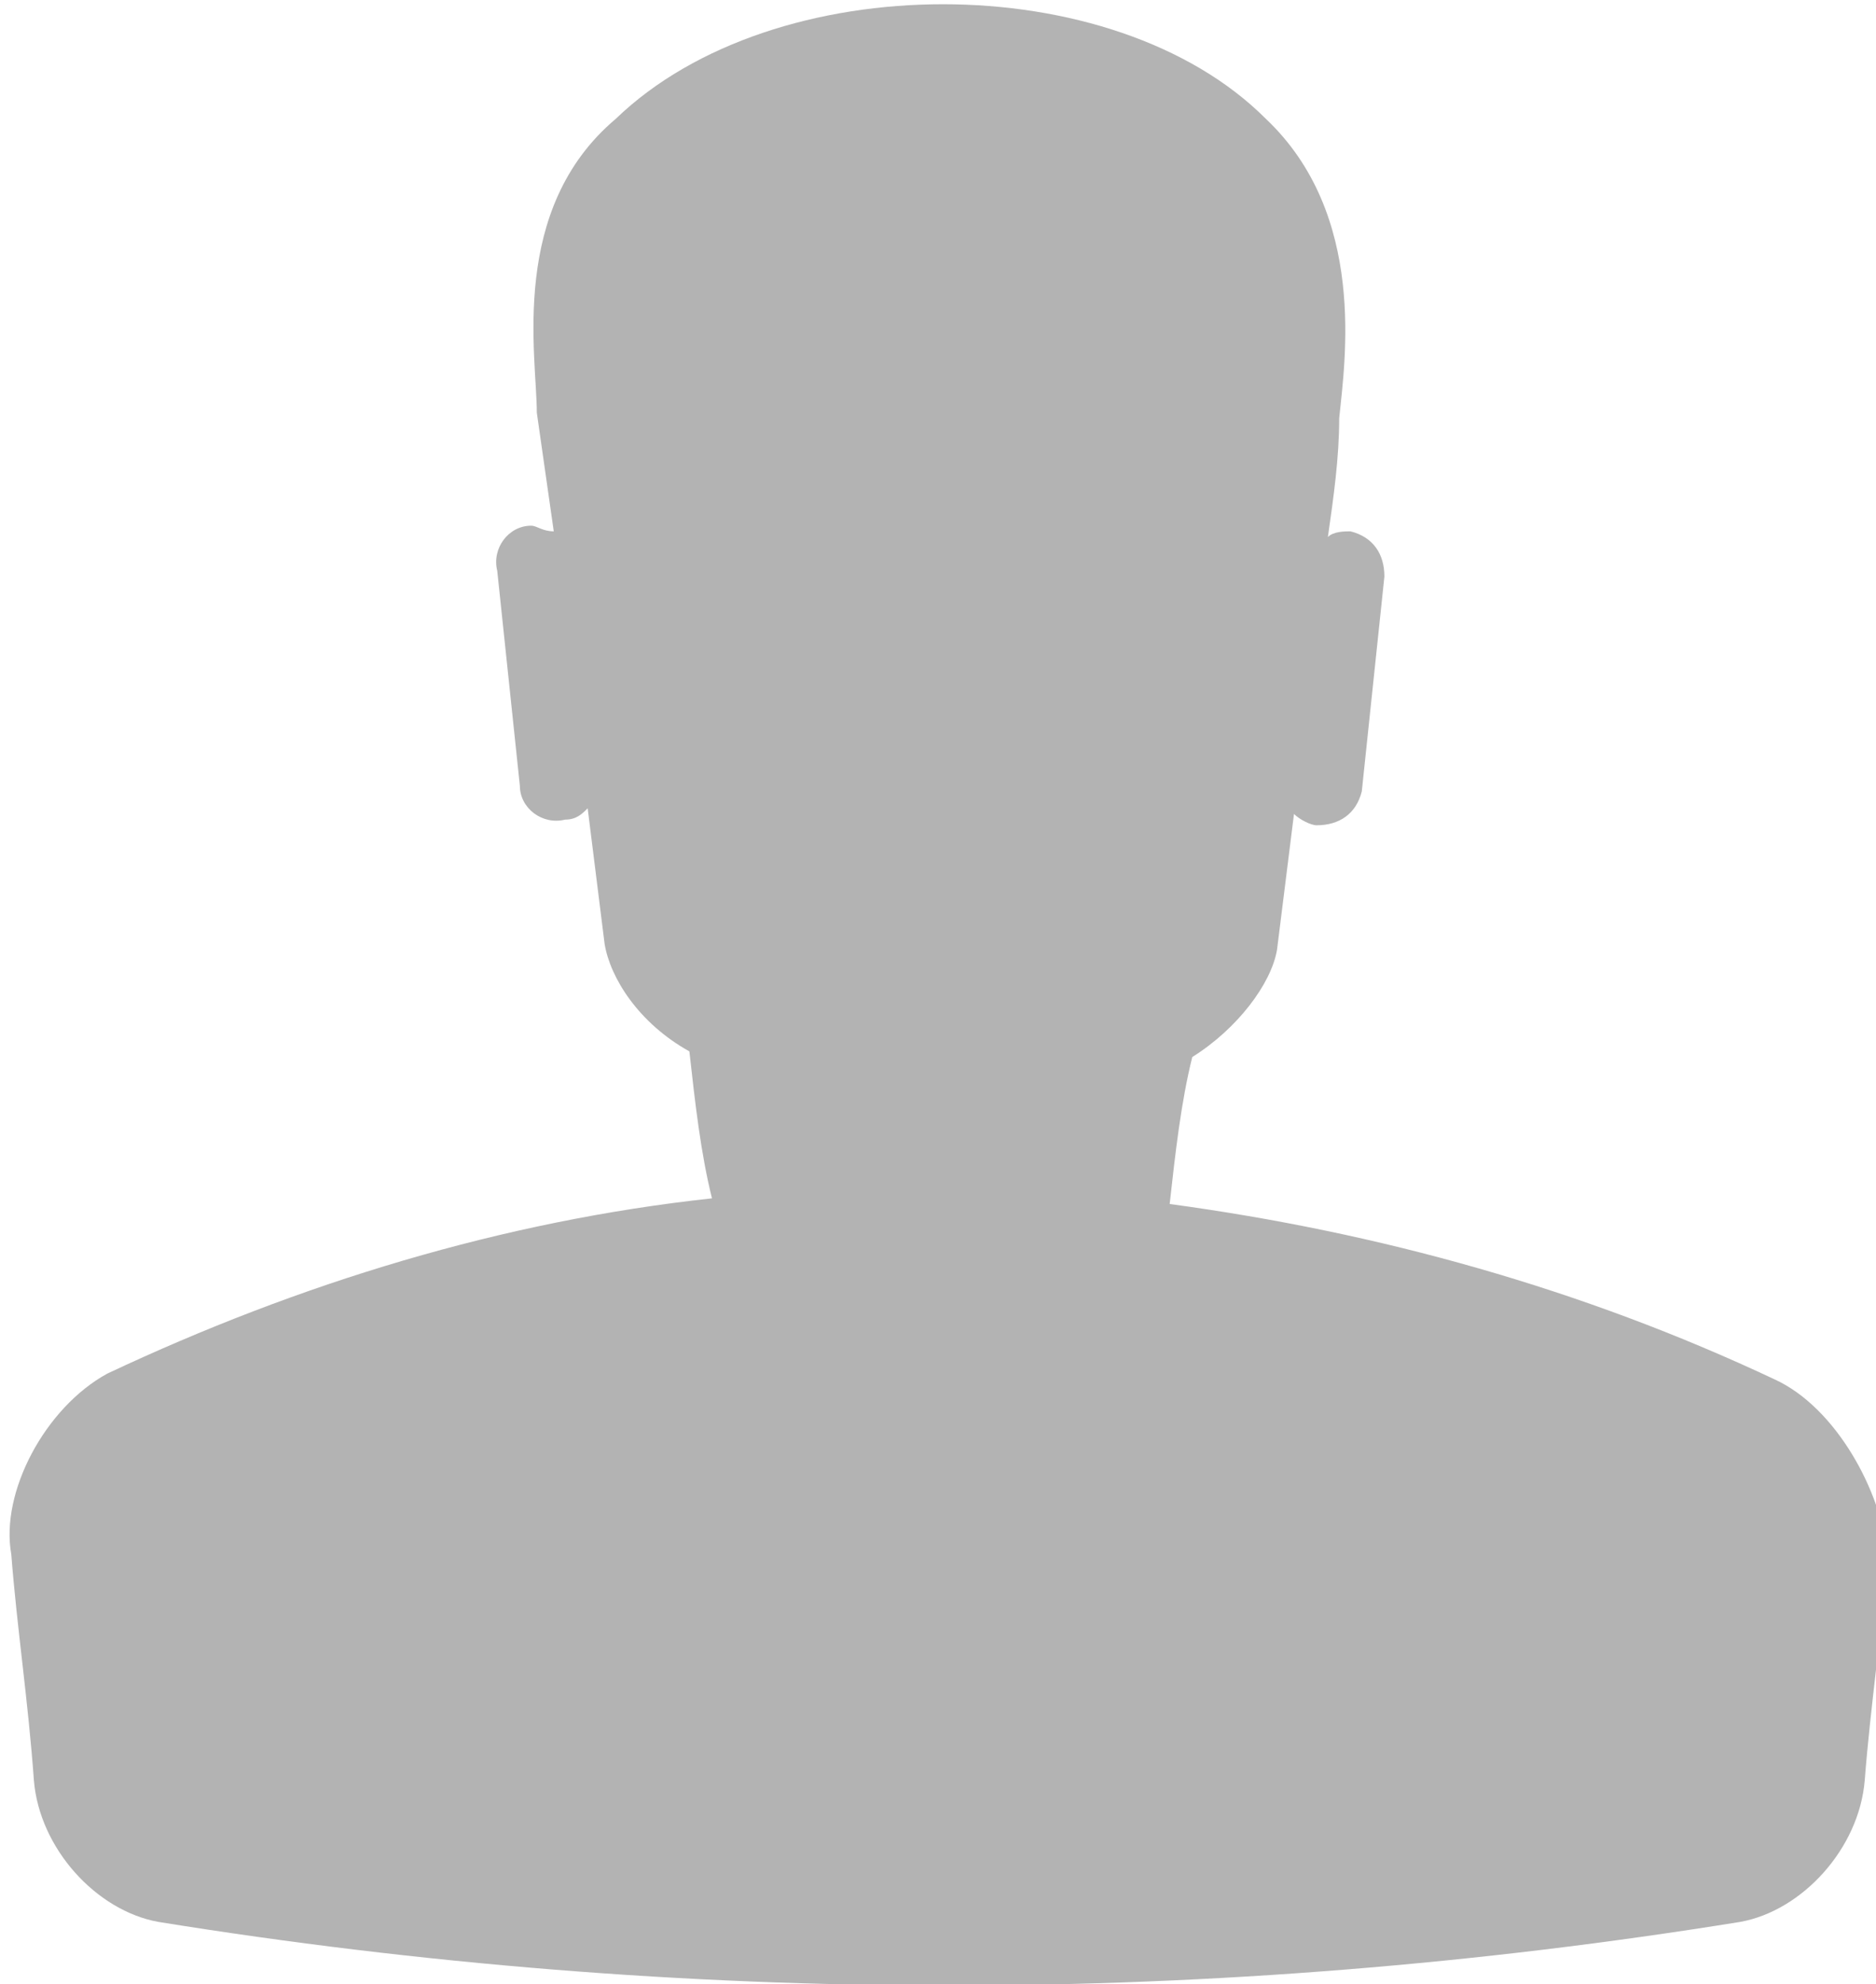 <?xml version="1.0" encoding="utf-8"?>
<!-- Generator: Adobe Illustrator 20.1.0, SVG Export Plug-In . SVG Version: 6.00 Build 0)  -->
<svg version="1.1" id="Layer_3" xmlns="http://www.w3.org/2000/svg" xmlns:xlink="http://www.w3.org/1999/xlink" x="0px" y="0px"
	 viewBox="0 0 33.2 35.1" style="enable-background:new 0 0 33.2 35.1;" xml:space="preserve">
<style type="text/css">
	.st0{fill:#B3B3B3;}
</style>
<path class="st0" d="M31.4,24.4c-3.4-1.6-7-2.6-10.7-3.1c0.1-0.9,0.2-1.8,0.4-2.6c0.8-0.5,1.4-1.3,1.5-1.9c0.1-0.8,0.2-1.6,0.3-2.4
	c0.1,0.1,0.3,0.2,0.4,0.2c0.4,0,0.7-0.2,0.8-0.6l0.4-3.8c0-0.4-0.2-0.7-0.6-0.8c-0.1,0-0.3,0-0.4,0.1c0.1-0.7,0.2-1.4,0.2-2.1
	c0.1-1,0.5-3.6-1.3-5.3c-2.7-2.7-8.7-2.7-11.5,0C9,3.7,9.5,6.3,9.5,7.3C9.6,8,9.7,8.7,9.8,9.4C9.6,9.4,9.5,9.3,9.4,9.3
	c-0.4,0-0.7,0.4-0.6,0.8l0.4,3.8c0,0.4,0.4,0.7,0.8,0.6c0.2,0,0.3-0.1,0.4-0.2c0.1,0.8,0.2,1.6,0.3,2.4c0.1,0.6,0.6,1.4,1.5,1.9
	c0.1,0.9,0.2,1.8,0.4,2.6c-3.7,0.4-7.3,1.5-10.7,3.1c-1.1,0.6-1.9,2.1-1.7,3.2c0.1,1.3,0.3,2.6,0.4,4c0.1,1.2,1.1,2.3,2.2,2.5
	c9.3,1.5,18.7,1.5,28,0c1.1-0.2,2.1-1.3,2.2-2.5c0.1-1.3,0.3-2.6,0.4-4C33.3,26.4,32.5,24.9,31.4,24.4z"/>
</svg>
